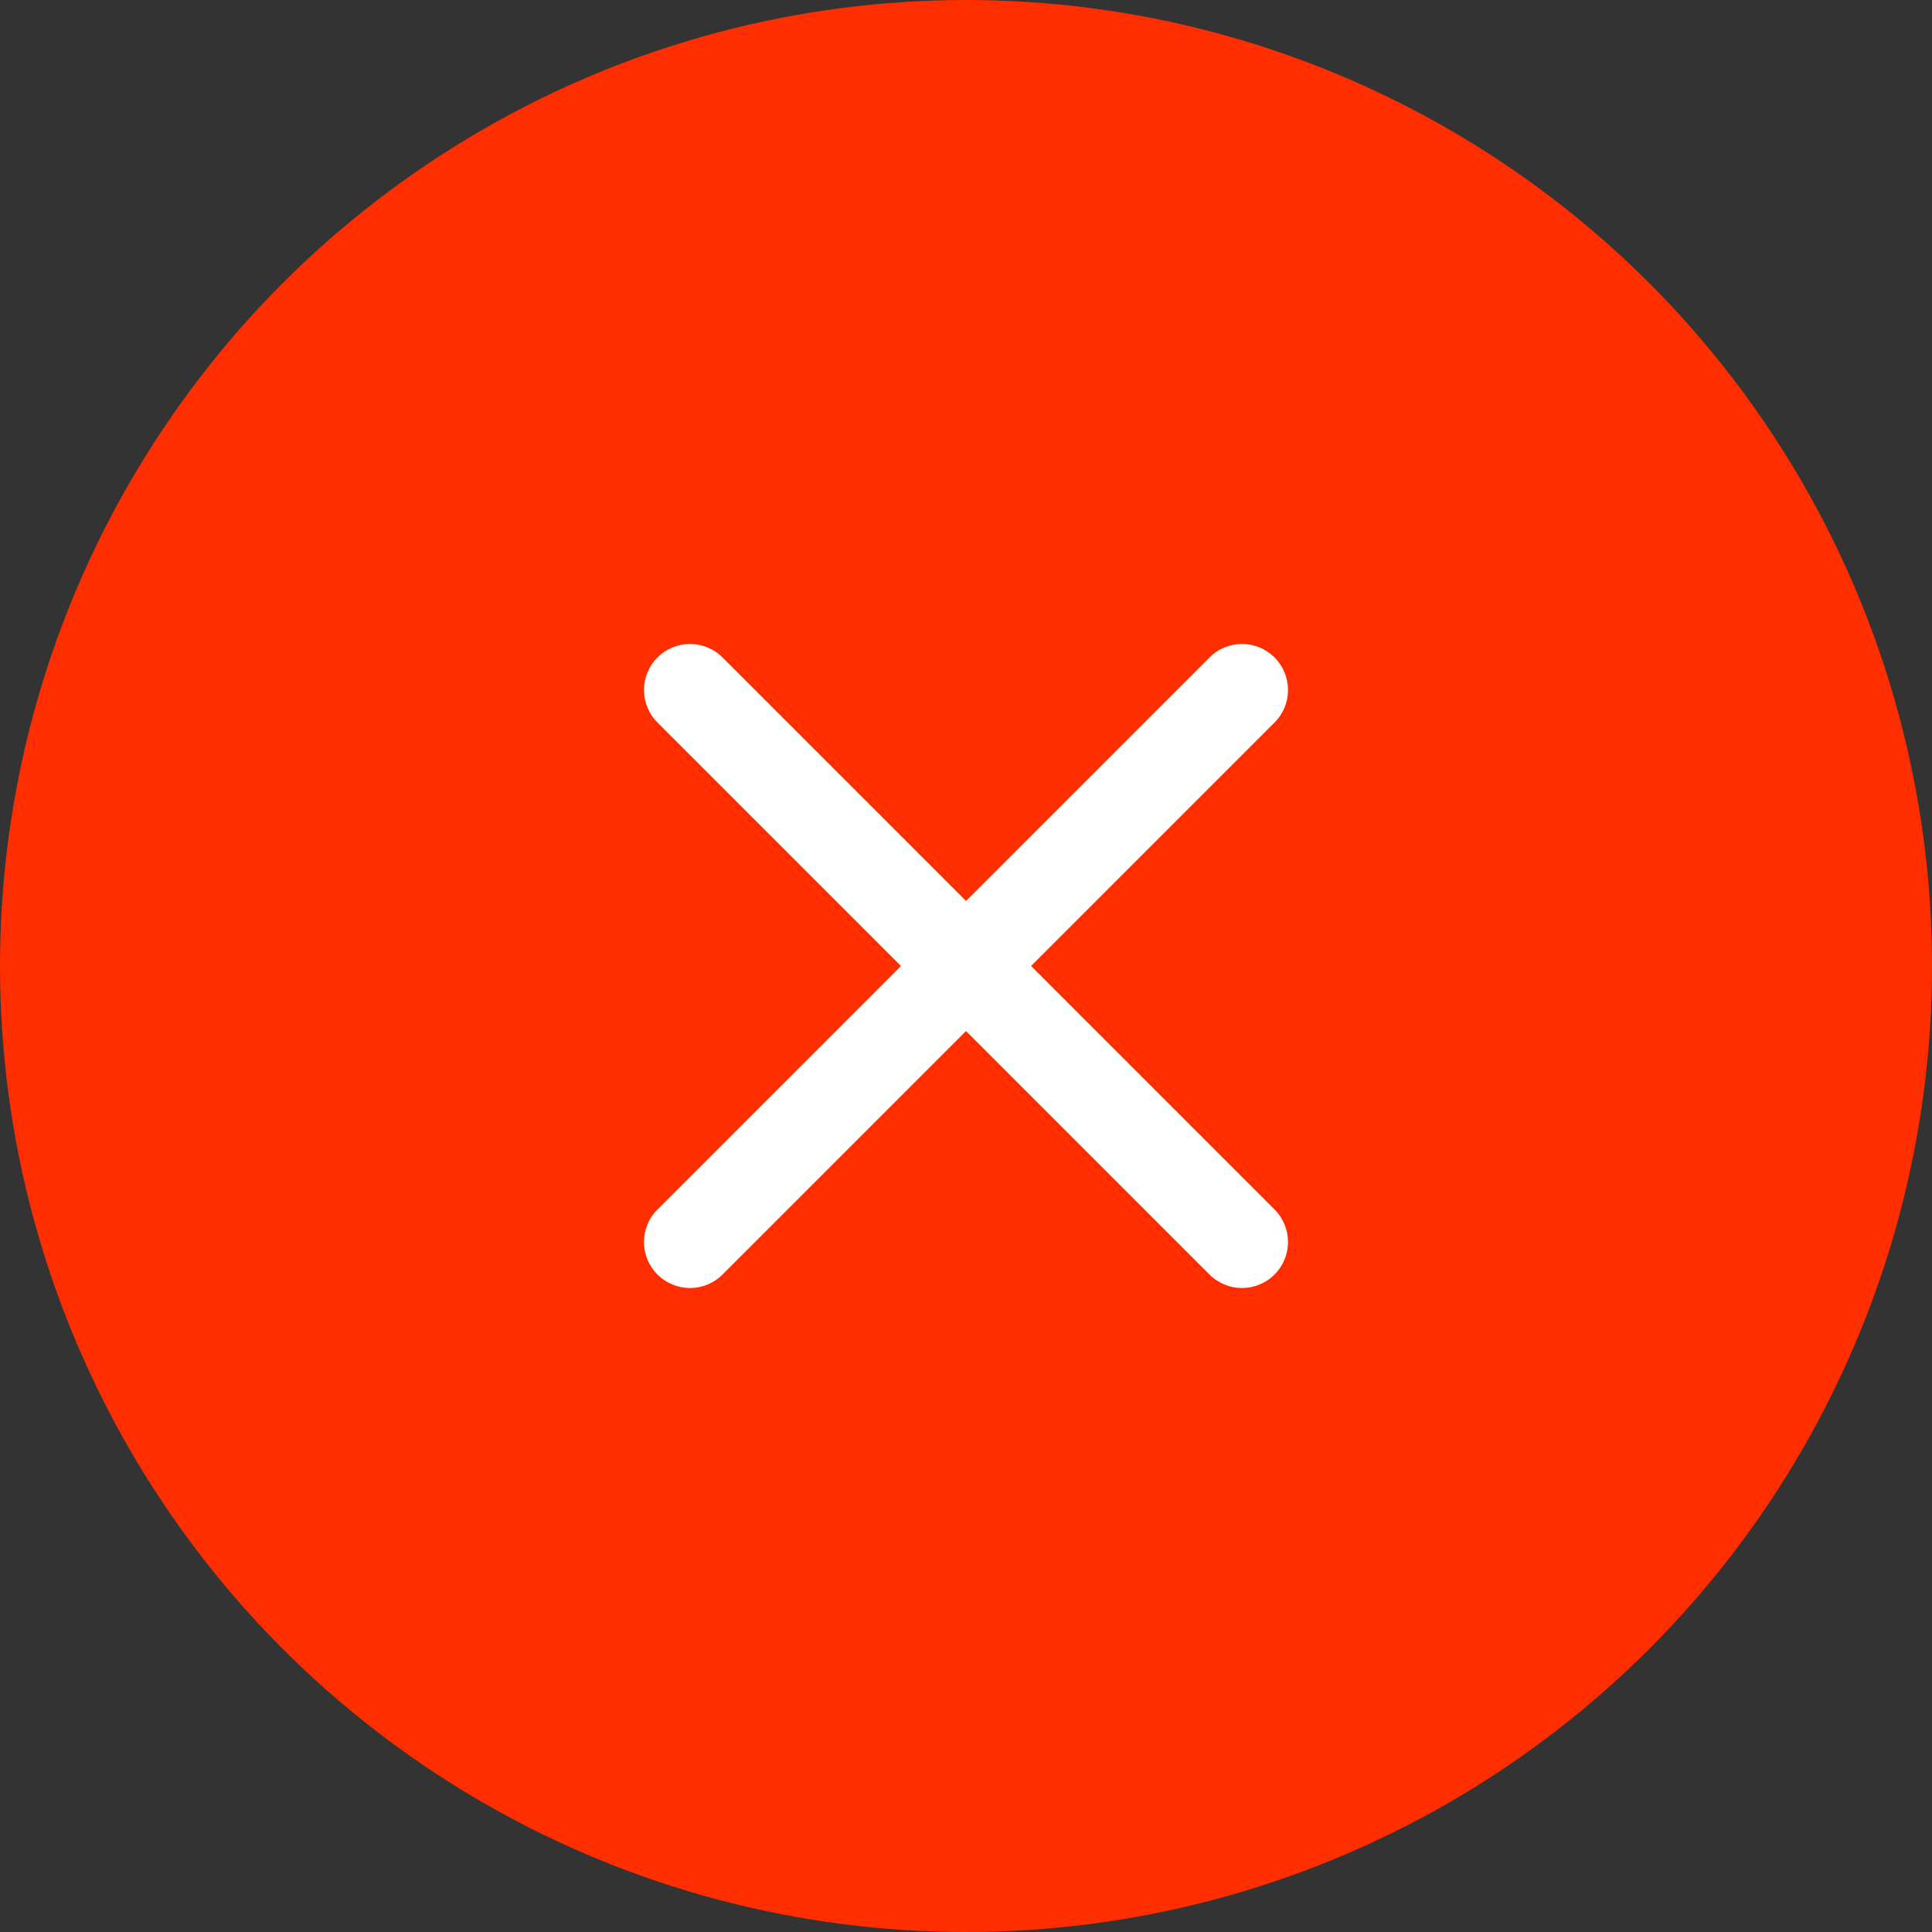 <svg width="42" height="42" viewBox="0 0 42 42" fill="none" xmlns="http://www.w3.org/2000/svg">
<rect x="0" y="0" width="42" height="42" fill="#333333" stroke="none"/>
<circle cx="21" cy="21" r="21" fill="#FF2E00"/>
<path fill-rule="evenodd" clip-rule="evenodd" d="M27.707 14.293C28.098 14.683 28.098 15.317 27.707 15.707L15.707 27.707C15.317 28.098 14.683 28.098 14.293 27.707C13.902 27.317 13.902 26.683 14.293 26.293L26.293 14.293C26.683 13.902 27.317 13.902 27.707 14.293Z" fill="white"/>
<path fill-rule="evenodd" clip-rule="evenodd" d="M14.293 14.293C14.683 13.902 15.317 13.902 15.707 14.293L27.707 26.293C28.098 26.683 28.098 27.317 27.707 27.707C27.317 28.098 26.683 28.098 26.293 27.707L14.293 15.707C13.902 15.317 13.902 14.683 14.293 14.293Z" fill="white"/>
</svg>
